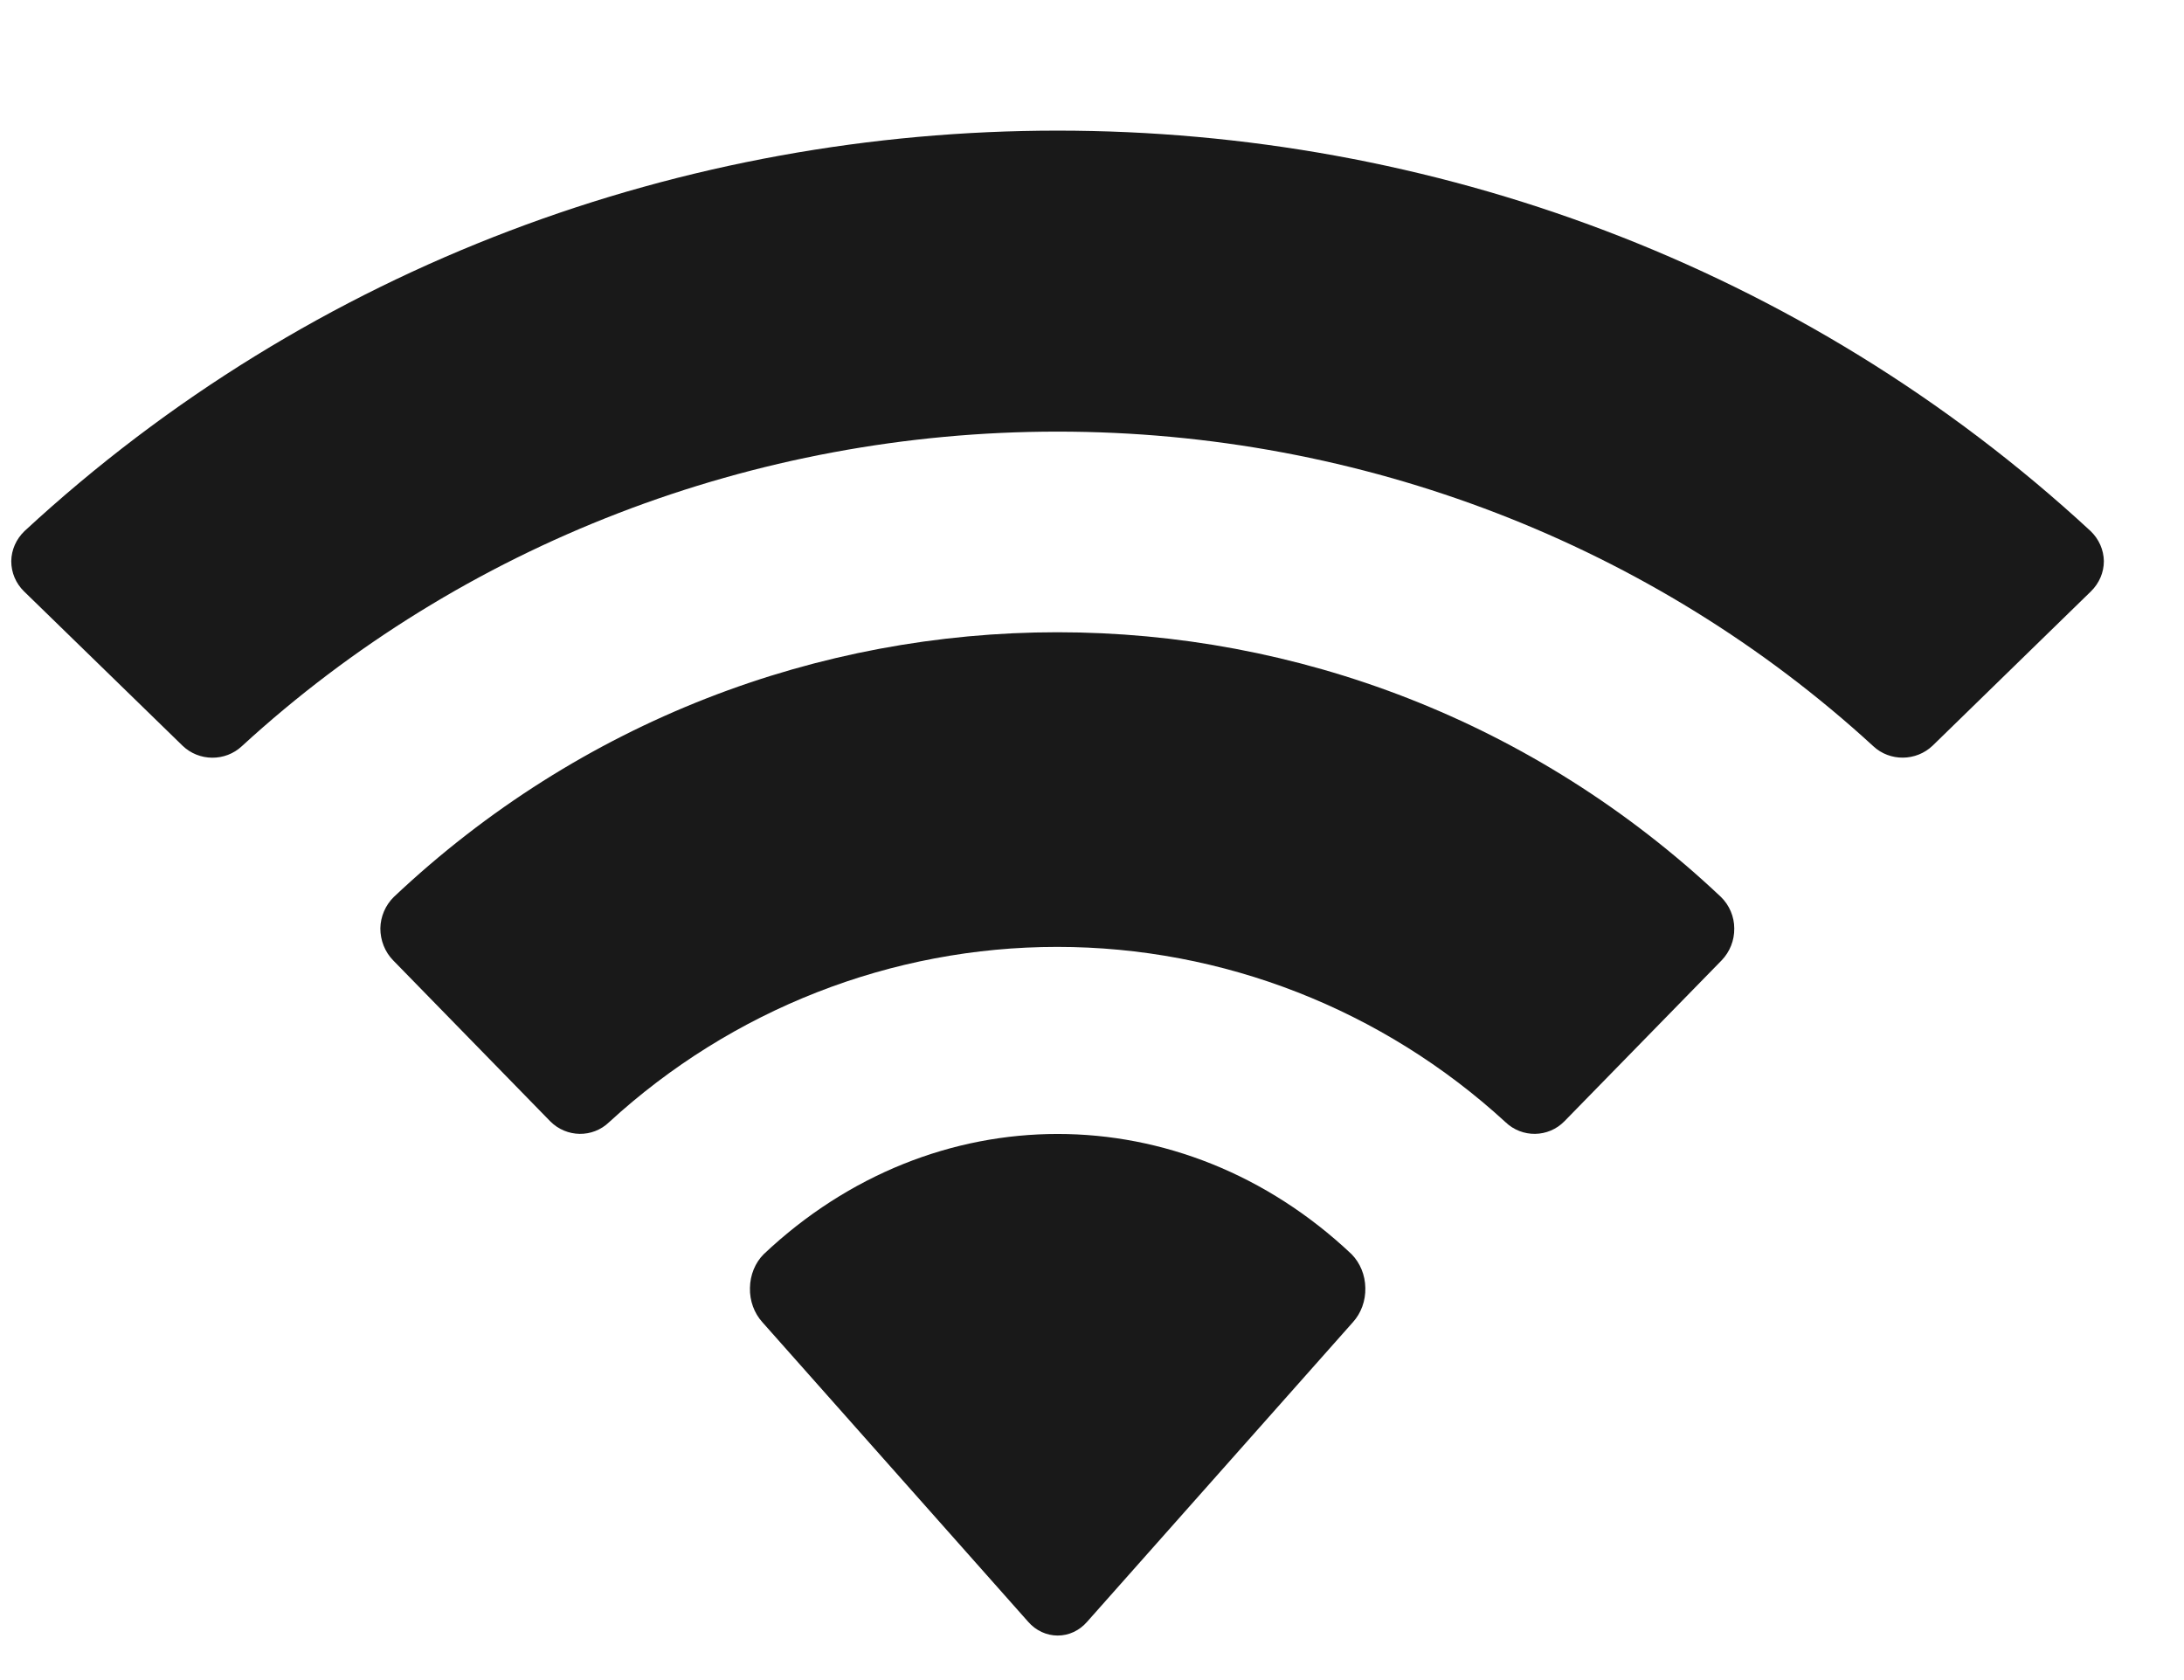 <svg width="13" height="10" viewBox="0 0 13 10" fill="none" xmlns="http://www.w3.org/2000/svg">
<path id="Wifi" fill-rule="evenodd" clip-rule="evenodd" d="M6.295 2.569C8.102 2.569 9.84 3.239 11.15 4.441C11.249 4.534 11.406 4.532 11.504 4.438L12.446 3.52C12.495 3.472 12.523 3.408 12.523 3.34C12.522 3.273 12.494 3.209 12.444 3.161C9.007 -0.017 3.583 -0.017 0.146 3.161C0.096 3.209 0.068 3.273 0.067 3.34C0.067 3.408 0.094 3.472 0.143 3.52L1.086 4.438C1.184 4.533 1.341 4.534 1.44 4.441C2.75 3.239 4.488 2.569 6.295 2.569ZM6.293 5.636C7.279 5.636 8.23 6.008 8.961 6.679C9.06 6.774 9.216 6.772 9.312 6.674L10.248 5.716C10.297 5.665 10.324 5.597 10.323 5.526C10.323 5.456 10.294 5.388 10.244 5.339C8.018 3.238 4.57 3.238 2.344 5.339C2.294 5.388 2.265 5.456 2.264 5.526C2.264 5.597 2.291 5.666 2.34 5.716L3.275 6.674C3.372 6.772 3.528 6.774 3.626 6.679C4.357 6.008 5.307 5.636 6.293 5.636ZM8.127 7.666C8.129 7.742 8.102 7.816 8.053 7.87L6.471 9.653C6.425 9.706 6.362 9.735 6.296 9.735C6.23 9.735 6.166 9.706 6.12 9.653L4.538 7.87C4.489 7.816 4.462 7.742 4.464 7.666C4.465 7.589 4.495 7.516 4.546 7.465C5.556 6.511 7.035 6.511 8.045 7.465C8.096 7.517 8.126 7.589 8.127 7.666Z" fill="black" fill-opacity="0.9"/>
</svg>
